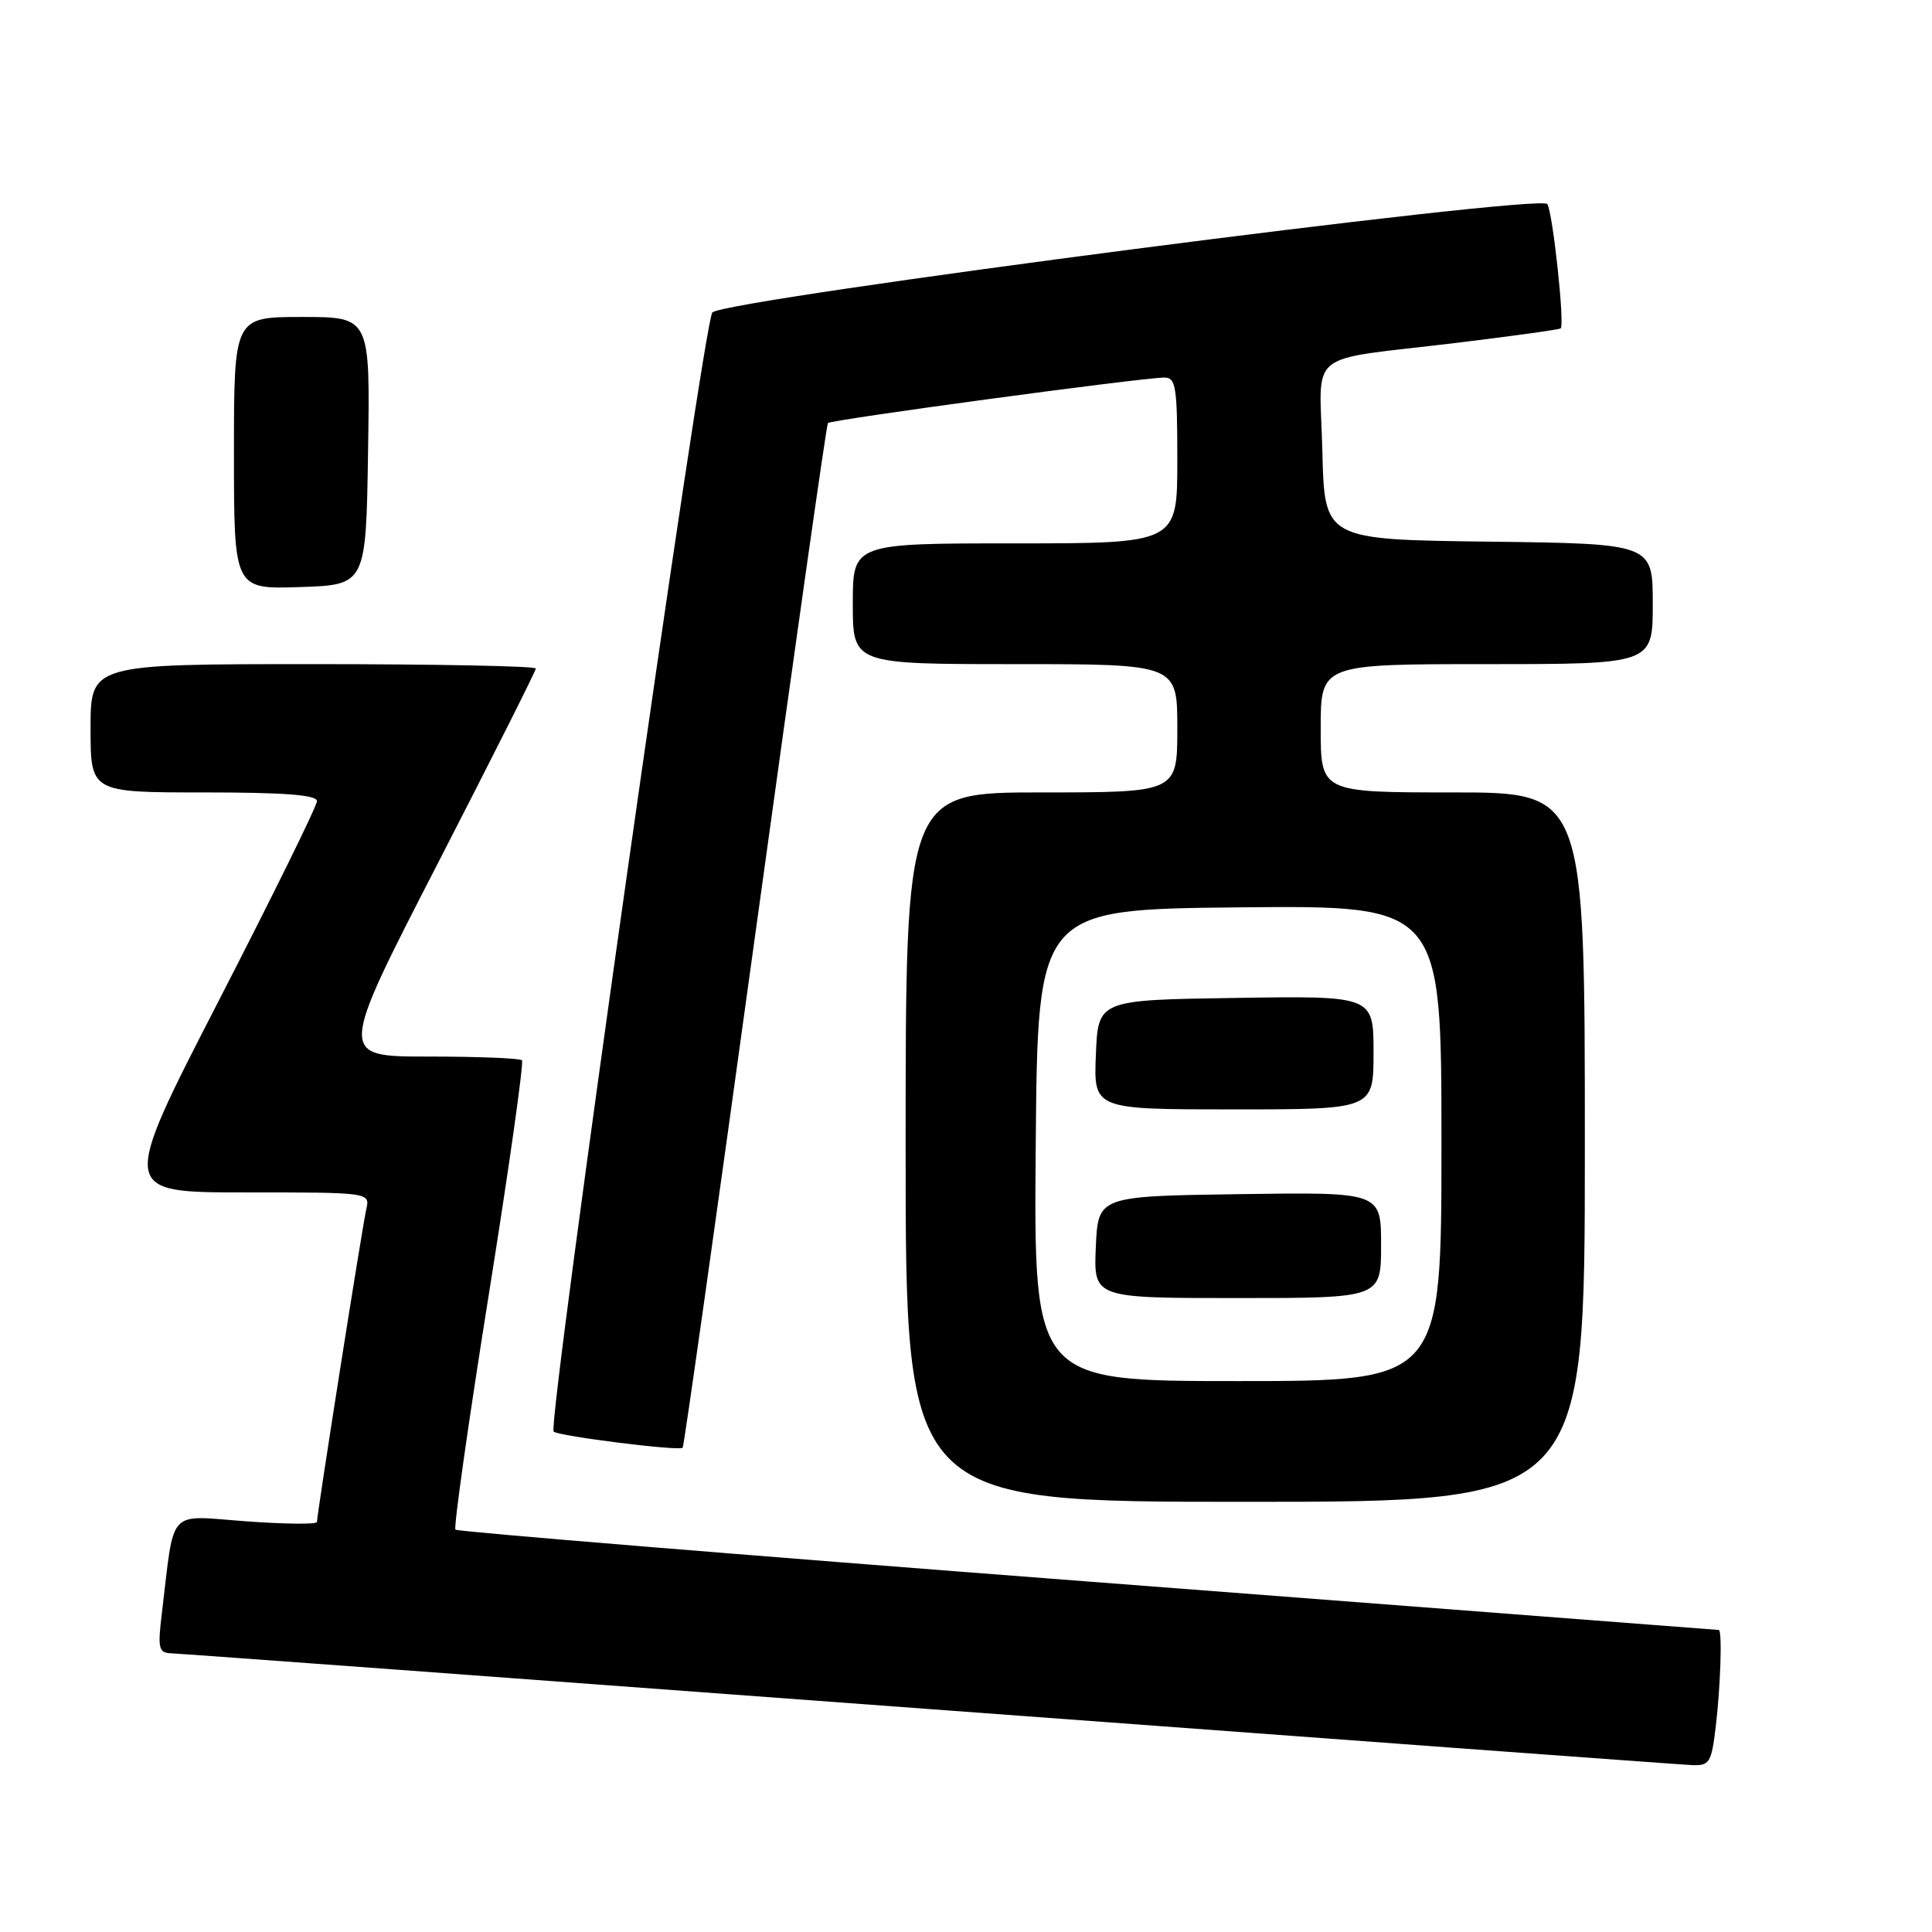 <?xml version="1.0" encoding="UTF-8" standalone="no"?>
<!DOCTYPE svg PUBLIC "-//W3C//DTD SVG 1.1//EN" "http://www.w3.org/Graphics/SVG/1.1/DTD/svg11.dtd" >
<svg xmlns="http://www.w3.org/2000/svg" xmlns:xlink="http://www.w3.org/1999/xlink" version="1.1" viewBox="0 0 256 256">
 <g >
 <path fill="currentColor"
d=" M 227.35 228.75 C 227.98 223.48 228.22 216.02 227.75 215.98 C 227.61 215.97 190.00 213.08 144.17 209.56 C 98.34 206.05 60.62 202.95 60.35 202.69 C 60.09 202.42 62.07 188.43 64.76 171.59 C 67.45 154.76 69.43 140.76 69.16 140.49 C 68.89 140.22 63.31 140.00 56.75 140.00 C 44.84 140.00 44.84 140.00 57.92 114.58 C 65.11 100.60 71.00 88.90 71.00 88.58 C 71.00 88.26 57.73 88.00 41.50 88.00 C 12.00 88.00 12.00 88.00 12.00 96.50 C 12.00 105.00 12.00 105.00 27.00 105.00 C 37.67 105.00 42.00 105.33 42.00 106.15 C 42.00 106.79 36.13 118.71 28.96 132.65 C 15.92 158.00 15.92 158.00 32.48 158.00 C 49.04 158.00 49.04 158.00 48.53 160.25 C 47.99 162.61 42.00 200.63 42.00 201.67 C 42.00 202.00 37.77 201.96 32.60 201.58 C 22.04 200.81 23.16 199.58 21.45 213.75 C 20.88 218.40 21.02 219.01 22.66 219.07 C 23.67 219.10 68.82 222.42 123.00 226.45 C 177.18 230.47 222.67 233.82 224.11 233.88 C 226.53 233.99 226.77 233.62 227.35 228.75 Z  M 210.00 152.00 C 210.00 105.00 210.00 105.00 192.50 105.00 C 175.00 105.00 175.00 105.00 175.00 96.50 C 175.00 88.00 175.00 88.00 197.00 88.00 C 219.00 88.00 219.00 88.00 219.00 80.02 C 219.00 72.04 219.00 72.04 197.25 71.77 C 175.50 71.50 175.50 71.50 175.22 59.78 C 174.89 46.07 172.62 47.90 193.00 45.43 C 200.43 44.53 206.64 43.67 206.80 43.51 C 207.35 43.00 205.76 28.23 205.03 27.04 C 204.15 25.63 96.16 39.65 94.39 41.40 C 93.23 42.55 72.48 188.81 73.36 189.69 C 73.96 190.29 90.04 192.31 90.46 191.83 C 90.63 191.65 94.94 161.12 100.05 124.00 C 105.17 86.88 109.51 56.30 109.70 56.06 C 110.05 55.62 150.90 50.09 154.25 50.03 C 155.81 50.00 156.00 51.18 156.00 61.00 C 156.00 72.00 156.00 72.00 134.50 72.00 C 113.00 72.00 113.00 72.00 113.00 80.00 C 113.00 88.00 113.00 88.00 134.50 88.00 C 156.00 88.00 156.00 88.00 156.00 96.50 C 156.00 105.00 156.00 105.00 138.00 105.00 C 120.00 105.00 120.00 105.00 120.00 152.00 C 120.00 199.00 120.00 199.00 165.00 199.00 C 210.00 199.00 210.00 199.00 210.00 152.00 Z  M 48.77 59.75 C 49.05 42.00 49.05 42.00 40.02 42.00 C 31.00 42.00 31.00 42.00 31.00 60.04 C 31.00 78.08 31.00 78.08 39.75 77.79 C 48.50 77.50 48.50 77.50 48.77 59.75 Z  M 137.24 151.75 C 137.50 120.50 137.50 120.50 164.25 120.23 C 191.00 119.97 191.00 119.97 191.00 151.48 C 191.00 183.00 191.00 183.00 163.99 183.00 C 136.97 183.00 136.97 183.00 137.24 151.75 Z  M 183.00 164.98 C 183.00 157.96 183.00 157.96 164.25 158.23 C 145.50 158.50 145.50 158.50 145.20 165.25 C 144.91 172.00 144.91 172.00 163.95 172.00 C 183.00 172.00 183.00 172.00 183.00 164.98 Z  M 182.00 139.48 C 182.00 131.95 182.00 131.95 163.75 132.23 C 145.50 132.50 145.50 132.50 145.21 139.75 C 144.91 147.00 144.91 147.00 163.46 147.00 C 182.00 147.00 182.00 147.00 182.00 139.48 Z "/>
</g>
</svg>